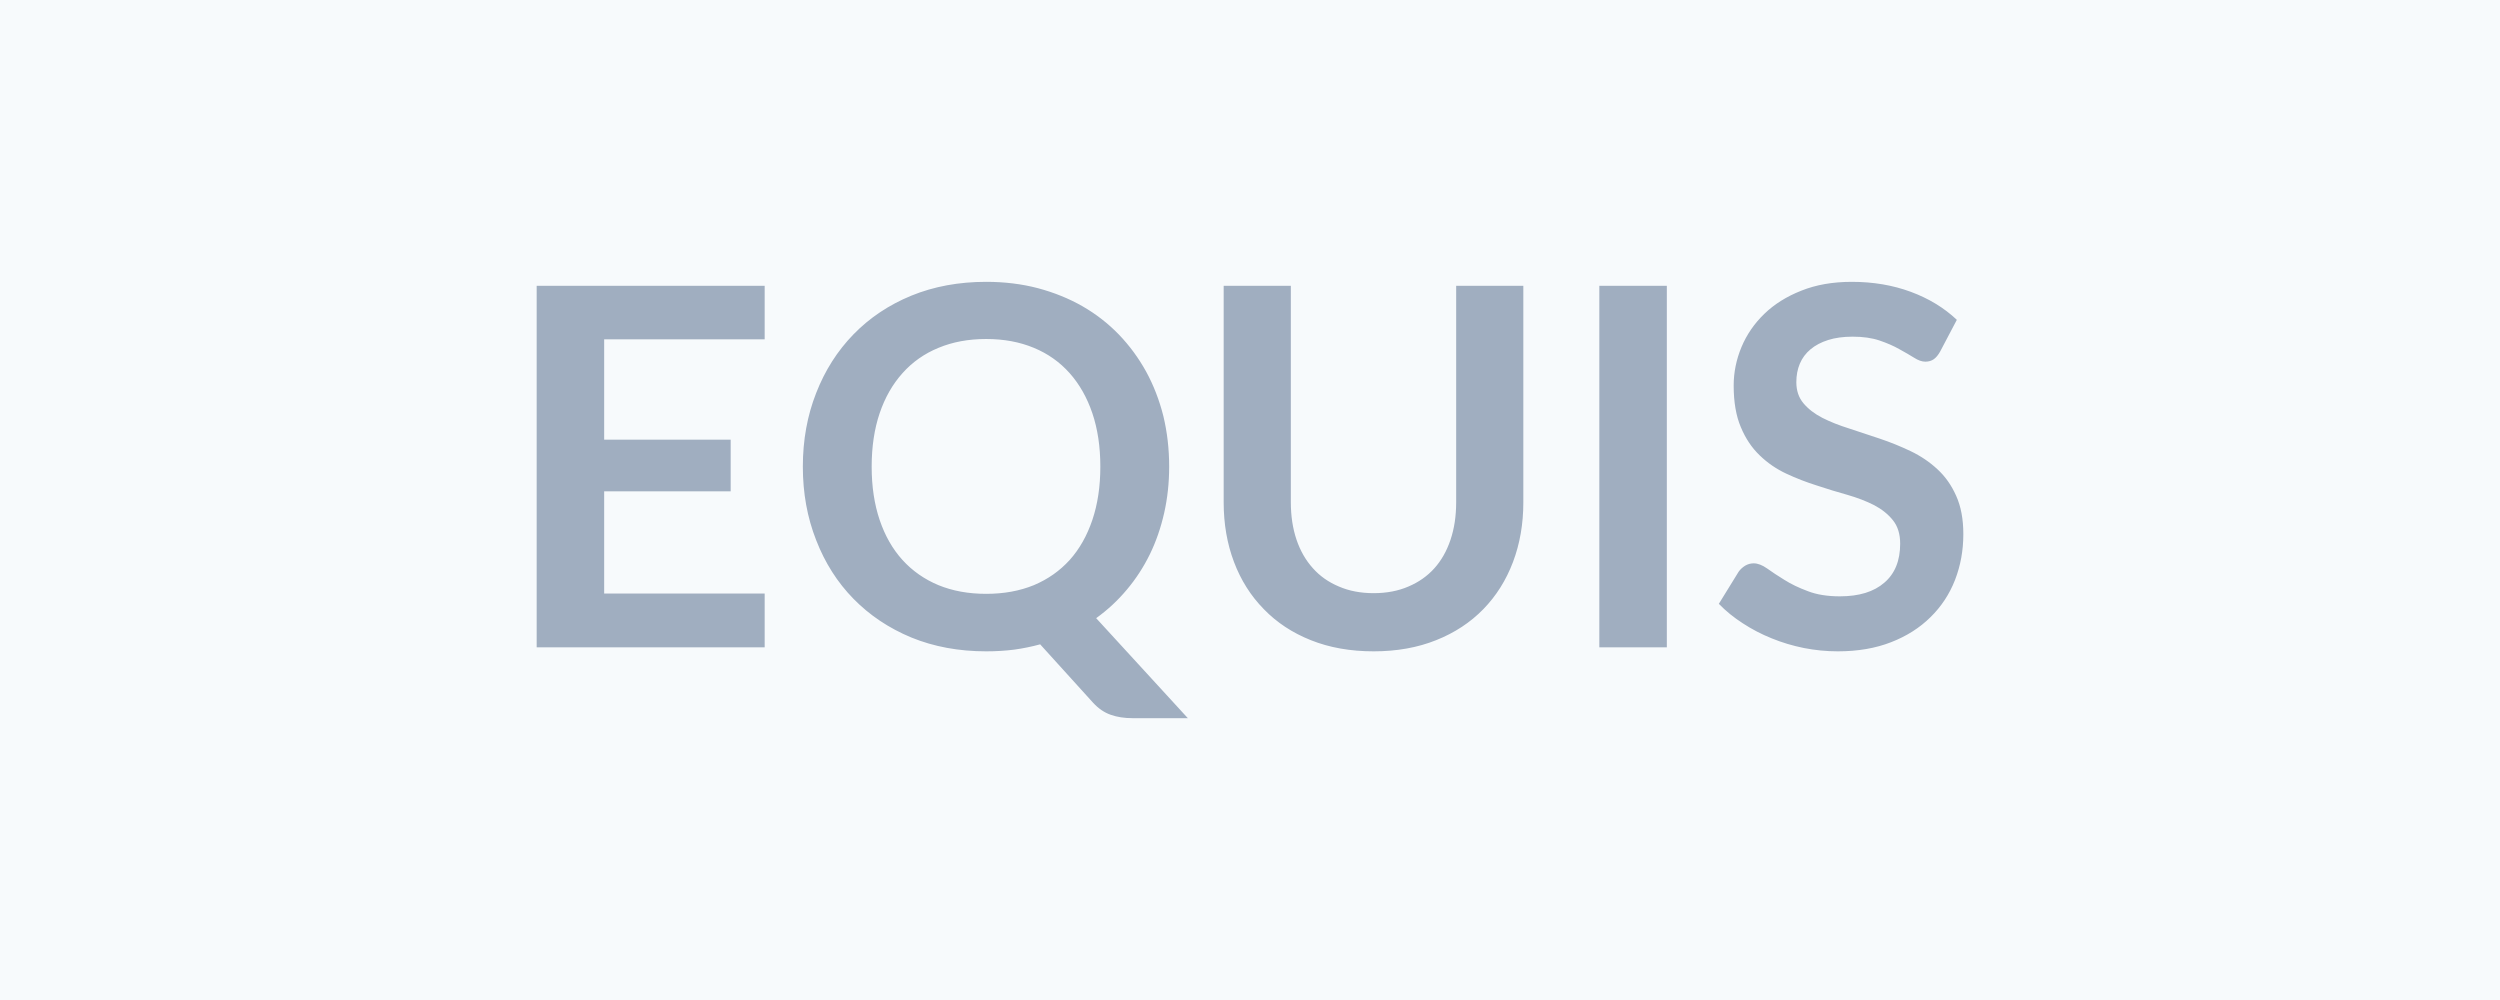 <svg xmlns="http://www.w3.org/2000/svg" width="150" height="60" viewBox="0 0 150 60"><rect width="100%" height="100%" fill="#F7FAFC"/><path fill="#A0AEC0" d="M45.88 20.36h-9.63v6.02h7.59v3.1h-7.59v6.13h9.63v3.23H32.2V17.15h13.68zM52.3 28q0 1.78.48 3.2t1.37 2.4 2.16 1.51q1.27.52 2.86.52t2.86-.52q1.26-.53 2.15-1.51.88-.98 1.36-2.4t.48-3.2q0-1.79-.48-3.21-.48-1.41-1.36-2.4-.89-1-2.15-1.52-1.27-.53-2.86-.53t-2.86.53q-1.27.52-2.16 1.52-.89.99-1.37 2.4-.48 1.42-.48 3.21m13.47 9.09 5.5 6h-3.33q-.72 0-1.29-.2-.58-.2-1.06-.72l-3.18-3.51q-.77.21-1.57.32-.8.1-1.67.1-2.46 0-4.49-.83-2.02-.84-3.47-2.32t-2.24-3.52q-.8-2.03-.8-4.41 0-2.39.8-4.42.79-2.03 2.24-3.52t3.47-2.32q2.03-.83 4.49-.83 1.65 0 3.1.38 1.46.39 2.67 1.08 1.22.7 2.19 1.7.96 1 1.64 2.23.67 1.23 1.03 2.66.35 1.45.35 3.04 0 1.45-.3 2.78t-.86 2.48q-.57 1.16-1.38 2.12-.81.97-1.84 1.71m16.65-1.5q1.17 0 2.09-.4.92-.39 1.55-1.09t.97-1.71.34-2.25V17.15h4.03v12.99q0 1.94-.62 3.58T89 36.55q-1.17 1.2-2.83 1.86-1.67.67-3.75.67-2.1 0-3.77-.67-1.66-.66-2.82-1.86-1.17-1.19-1.79-2.83t-.62-3.58V17.15h4.03v12.98q0 1.24.34 2.25.34 1 .98 1.71.63.71 1.56 1.1.92.4 2.09.4m17.59-18.44v21.69h-4.05V17.15zm17.4 2.04-1 1.9q-.18.32-.38.46-.21.15-.51.15-.31 0-.68-.24-.37-.23-.88-.51-.51-.29-1.19-.52t-1.61-.23q-.84 0-1.47.2t-1.06.56-.64.86-.21 1.11q0 .76.43 1.27t1.13.87q.71.36 1.61.64.9.29 1.84.61.95.32 1.85.75t1.6 1.08q.71.65 1.13 1.6.43.95.43 2.3 0 1.46-.5 2.75-.5 1.28-1.47 2.23-.97.96-2.36 1.5-1.4.55-3.2.55-1.03 0-2.04-.2-1-.2-1.93-.58-.92-.37-1.73-.9-.81-.52-1.44-1.17l1.19-1.93q.15-.21.39-.36.24-.14.51-.14.37 0 .81.31.43.31 1.03.68.6.38 1.41.68.8.31 1.92.31 1.73 0 2.67-.82.95-.81.95-2.34 0-.86-.43-1.4t-1.13-.91q-.71-.36-1.61-.62-.9-.25-1.83-.56-.93-.29-1.83-.71t-1.6-1.1q-.71-.68-1.13-1.69-.43-1.01-.43-2.5 0-1.18.47-2.31.47-1.12 1.37-1.99t2.22-1.39q1.32-.53 3.03-.53 1.92 0 3.54.6t2.76 1.68"/></svg>